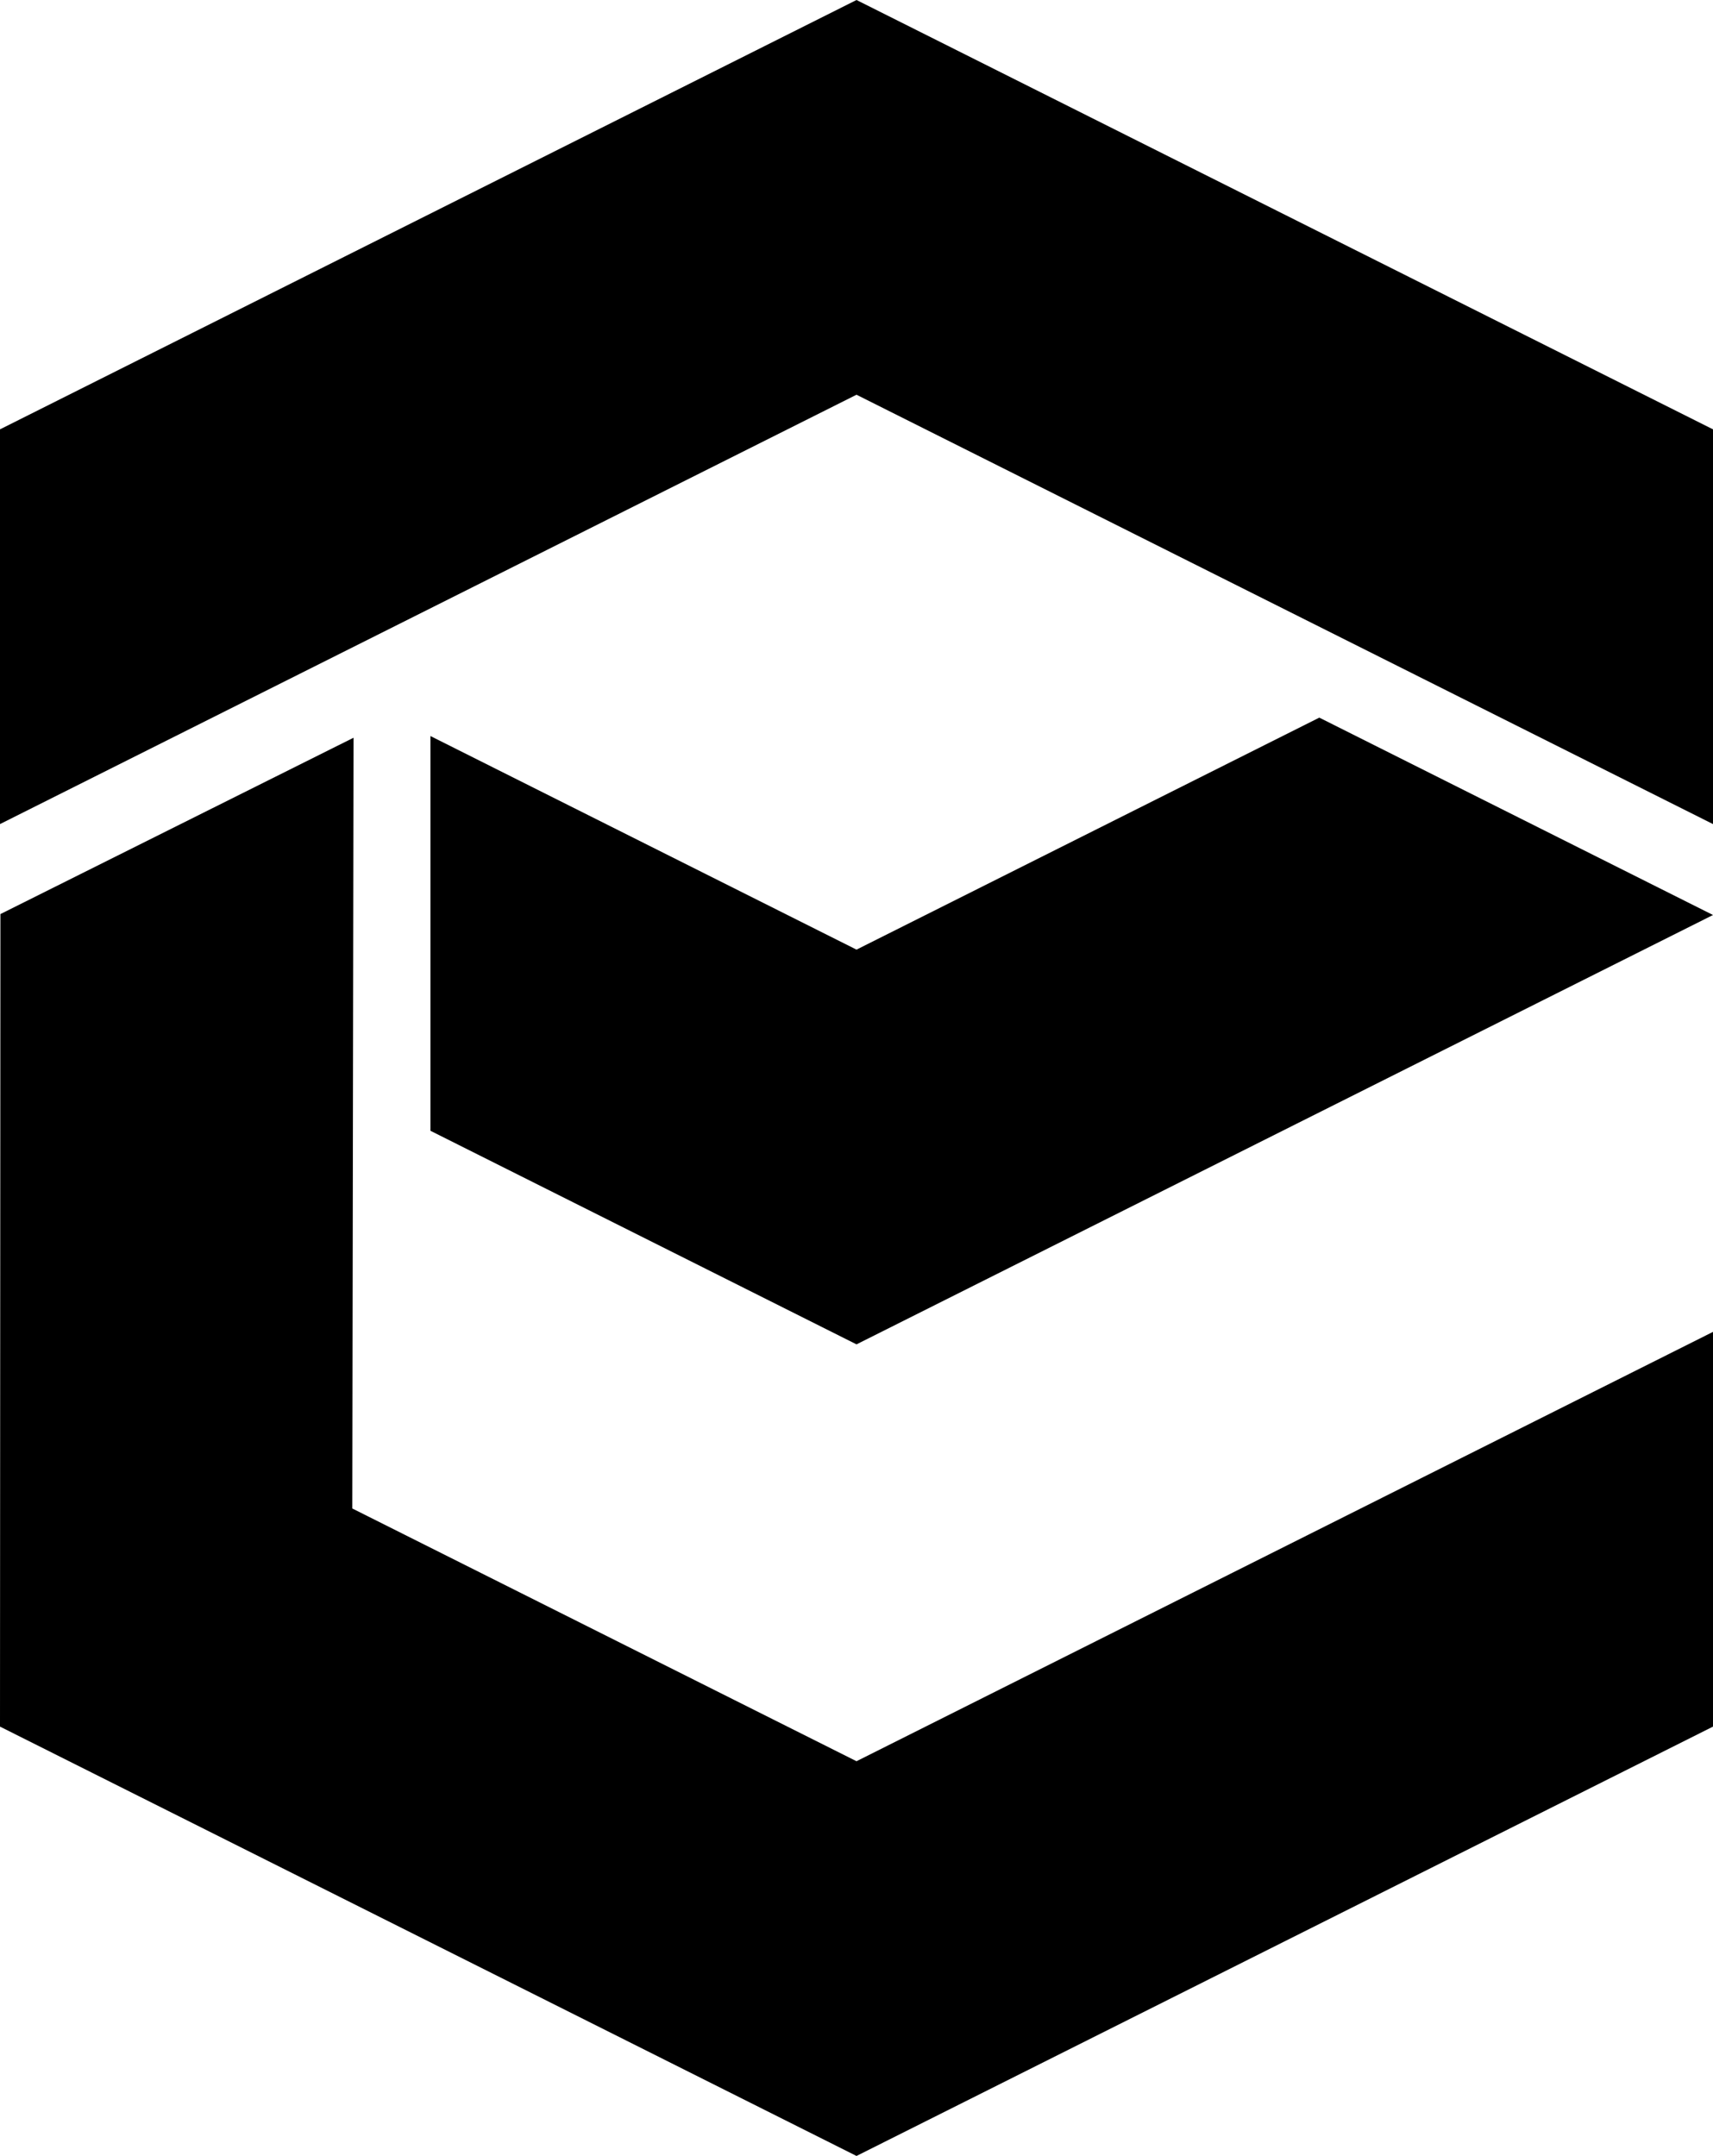<?xml version="1.0" encoding="UTF-8"?>
<svg id="Layer_2" data-name="Layer 2" xmlns="http://www.w3.org/2000/svg" viewBox="0 0 1589.35 2000">
  <g id="Layer_1-2" data-name="Layer 1">
    <g>
      <polygon points="794.68 0 0 398.29 0 764.47 794.68 366.18 1589.35 764.47 1589.35 398.29 794.68 0"/>
      <polygon points="794.68 1633.82 326.88 1399.37 328.01 684.38 .39 847.95 0 1601.71 794.68 2000 1589.35 1601.71 1589.35 1235.53 794.68 1633.82"/>
      <polygon points="1224.07 665.72 794.68 880.93 399.37 682.8 399.37 1048.98 794.68 1247.11 1589.35 848.81 1224.07 665.72"/>
    </g>
  </g>
</svg>